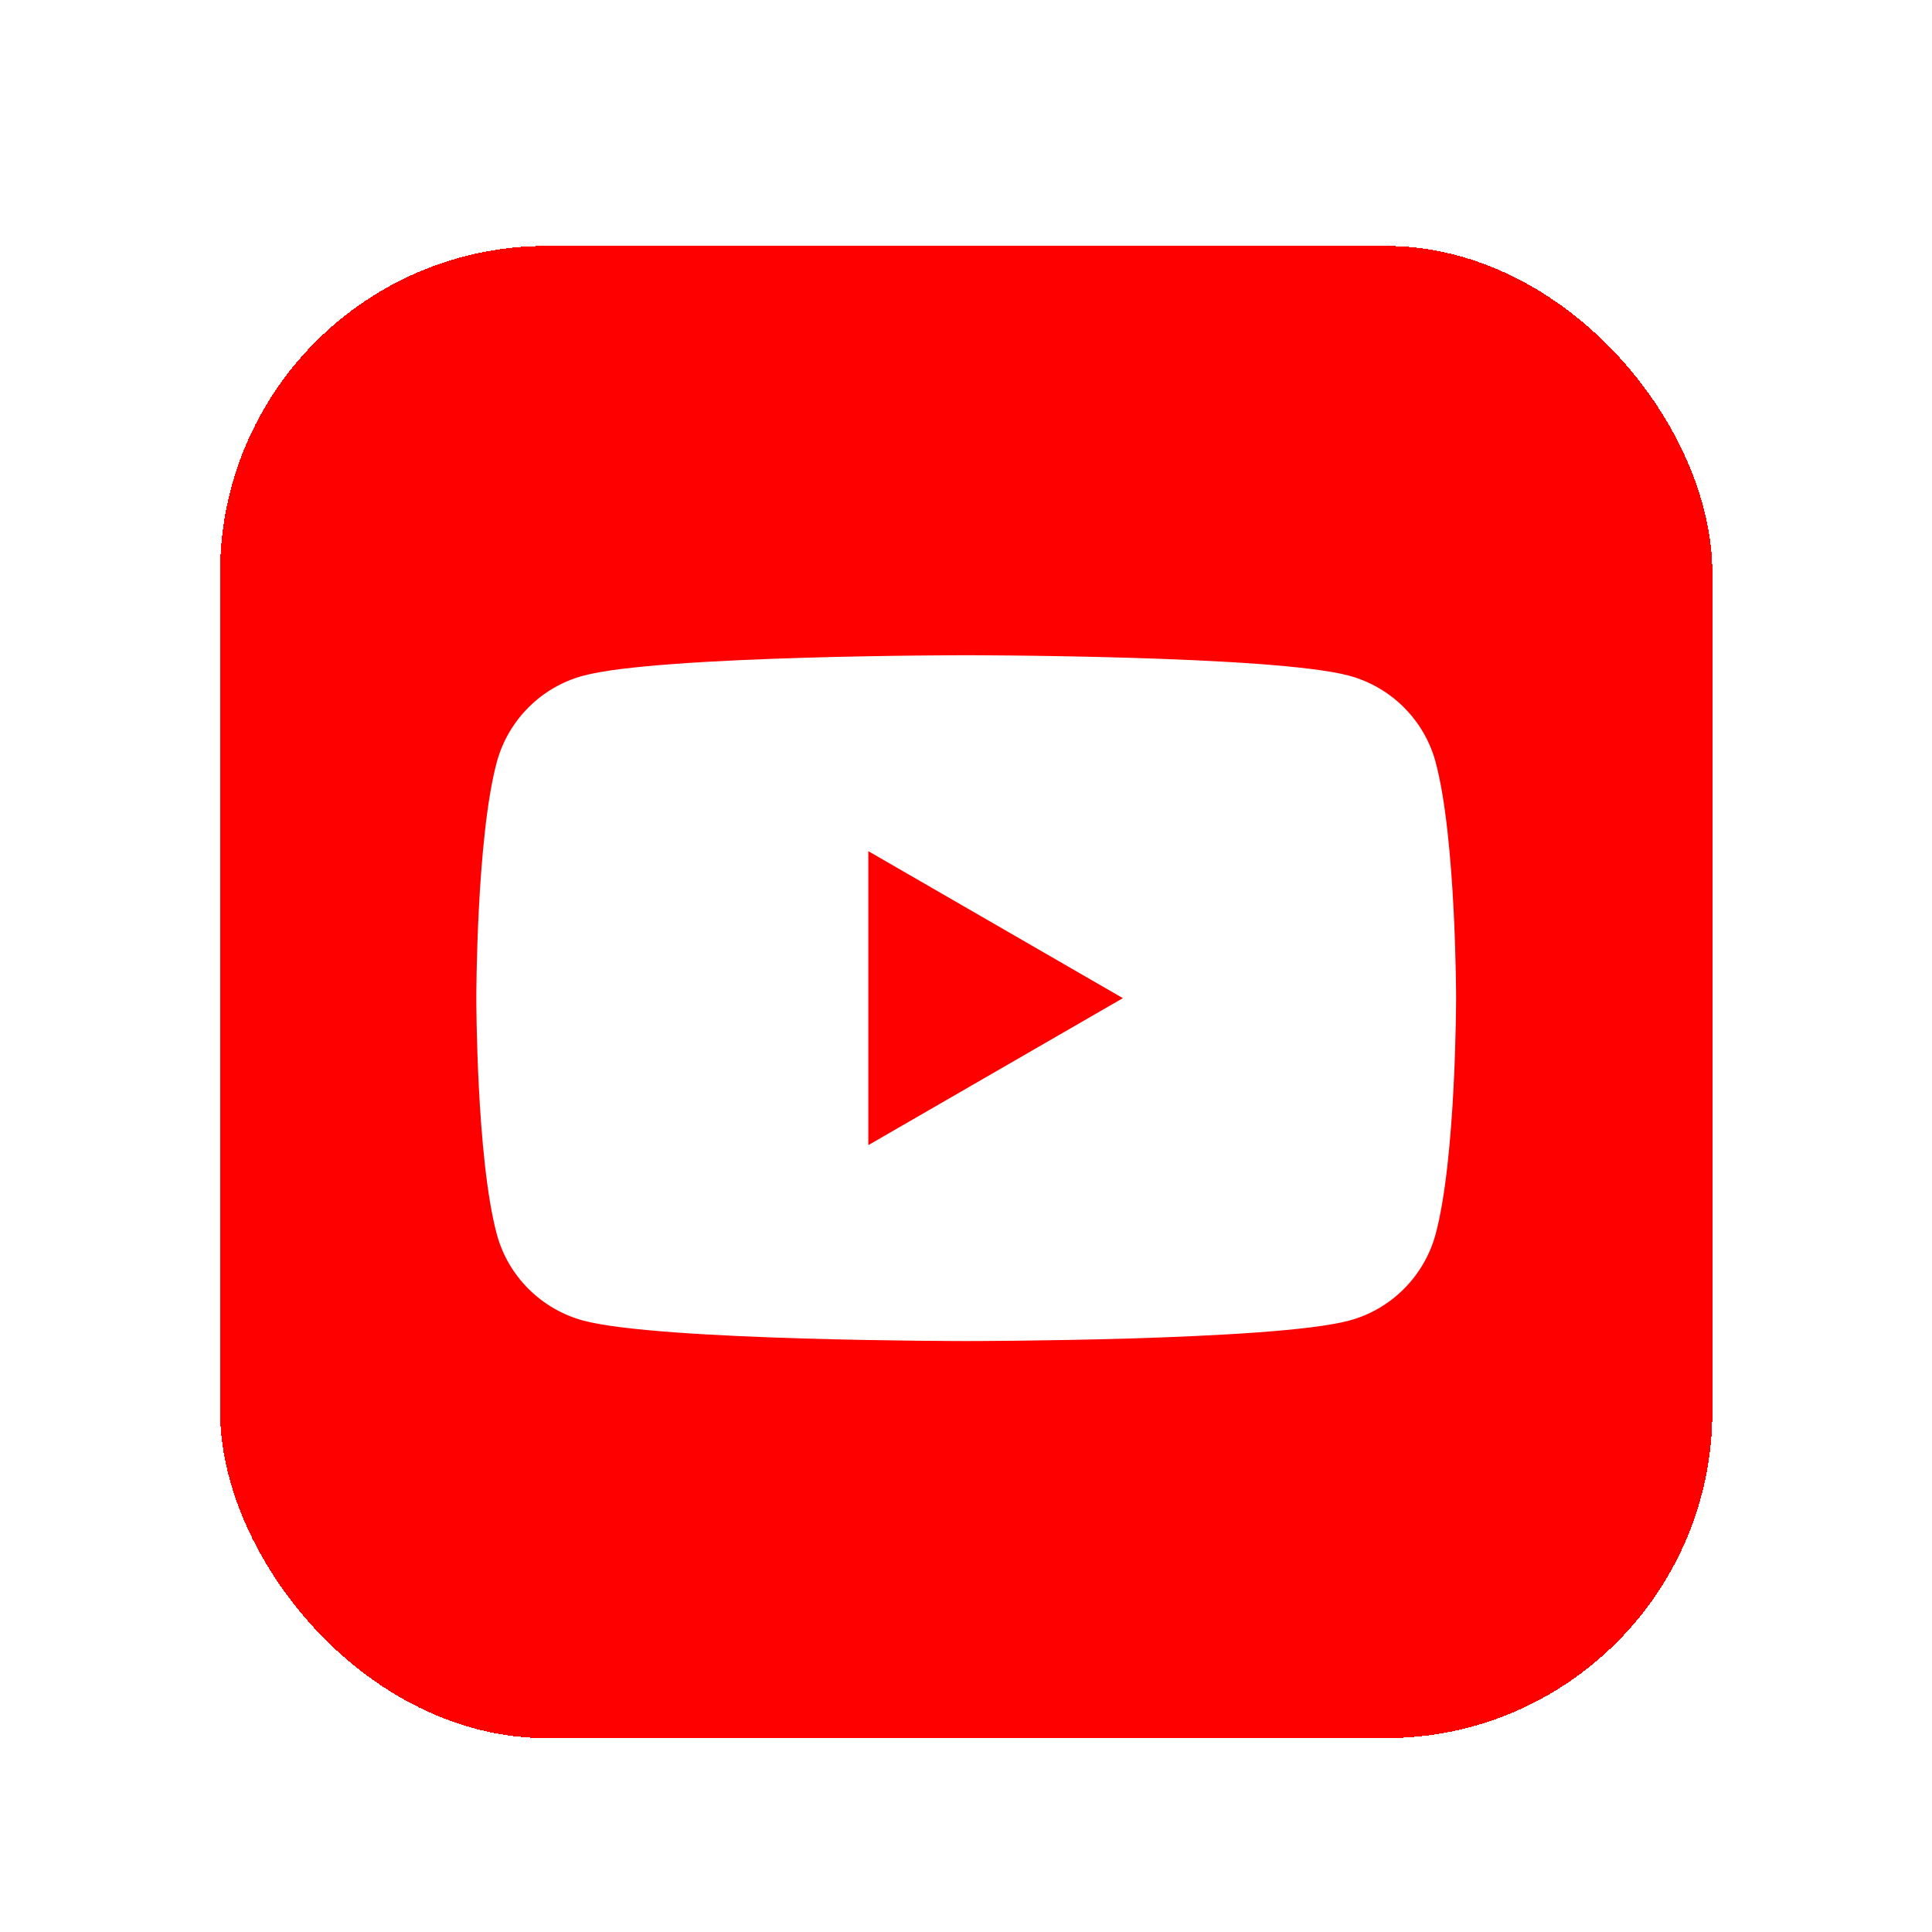 <svg width="158" height="158" viewBox="0 0 158 158" fill="none" xmlns="http://www.w3.org/2000/svg">
<g filter="url(#filter0_di_240_523)">
<rect x="18" y="8.983" width="122.034" height="122.034" rx="26.709" fill="#FF0000" shape-rendering="crispEdges"/>
<path fill-rule="evenodd" clip-rule="evenodd" d="M117.411 51.214C116.494 47.772 113.778 45.057 110.324 44.127C104.078 42.456 79.017 42.456 79.017 42.456C79.017 42.456 53.97 42.456 47.711 44.127C44.269 45.044 41.554 47.759 40.623 51.214C38.953 57.46 38.953 70.5 38.953 70.5C38.953 70.5 38.953 83.54 40.623 89.786C41.541 93.228 44.256 95.943 47.711 96.873C53.97 98.543 79.017 98.543 79.017 98.543C79.017 98.543 104.078 98.543 110.324 96.873C113.766 95.956 116.481 93.24 117.411 89.786C119.081 83.54 119.081 70.5 119.081 70.5C119.081 70.5 119.081 57.46 117.411 51.214Z" fill="white"/>
<path fill-rule="evenodd" clip-rule="evenodd" d="M71.012 82.52L91.828 70.5L71.012 58.48V82.52Z" fill="#FF0000"/>
</g>
<defs>
<filter id="filter0_di_240_523" x="0.194" y="0.08" width="157.646" height="157.646" filterUnits="userSpaceOnUse" color-interpolation-filters="sRGB">
<feFlood flood-opacity="0" result="BackgroundImageFix"/>
<feColorMatrix in="SourceAlpha" type="matrix" values="0 0 0 0 0 0 0 0 0 0 0 0 0 0 0 0 0 0 127 0" result="hardAlpha"/>
<feOffset dy="8.903"/>
<feGaussianBlur stdDeviation="8.903"/>
<feComposite in2="hardAlpha" operator="out"/>
<feColorMatrix type="matrix" values="0 0 0 0 1 0 0 0 0 0 0 0 0 0 0 0 0 0 0.24 0"/>
<feBlend mode="normal" in2="BackgroundImageFix" result="effect1_dropShadow_240_523"/>
<feBlend mode="normal" in="SourceGraphic" in2="effect1_dropShadow_240_523" result="shape"/>
<feColorMatrix in="SourceAlpha" type="matrix" values="0 0 0 0 0 0 0 0 0 0 0 0 0 0 0 0 0 0 127 0" result="hardAlpha"/>
<feOffset dy="2.226"/>
<feGaussianBlur stdDeviation="1.113"/>
<feComposite in2="hardAlpha" operator="arithmetic" k2="-1" k3="1"/>
<feColorMatrix type="matrix" values="0 0 0 0 1 0 0 0 0 1 0 0 0 0 1 0 0 0 0.5 0"/>
<feBlend mode="normal" in2="shape" result="effect2_innerShadow_240_523"/>
</filter>
</defs>
</svg>
